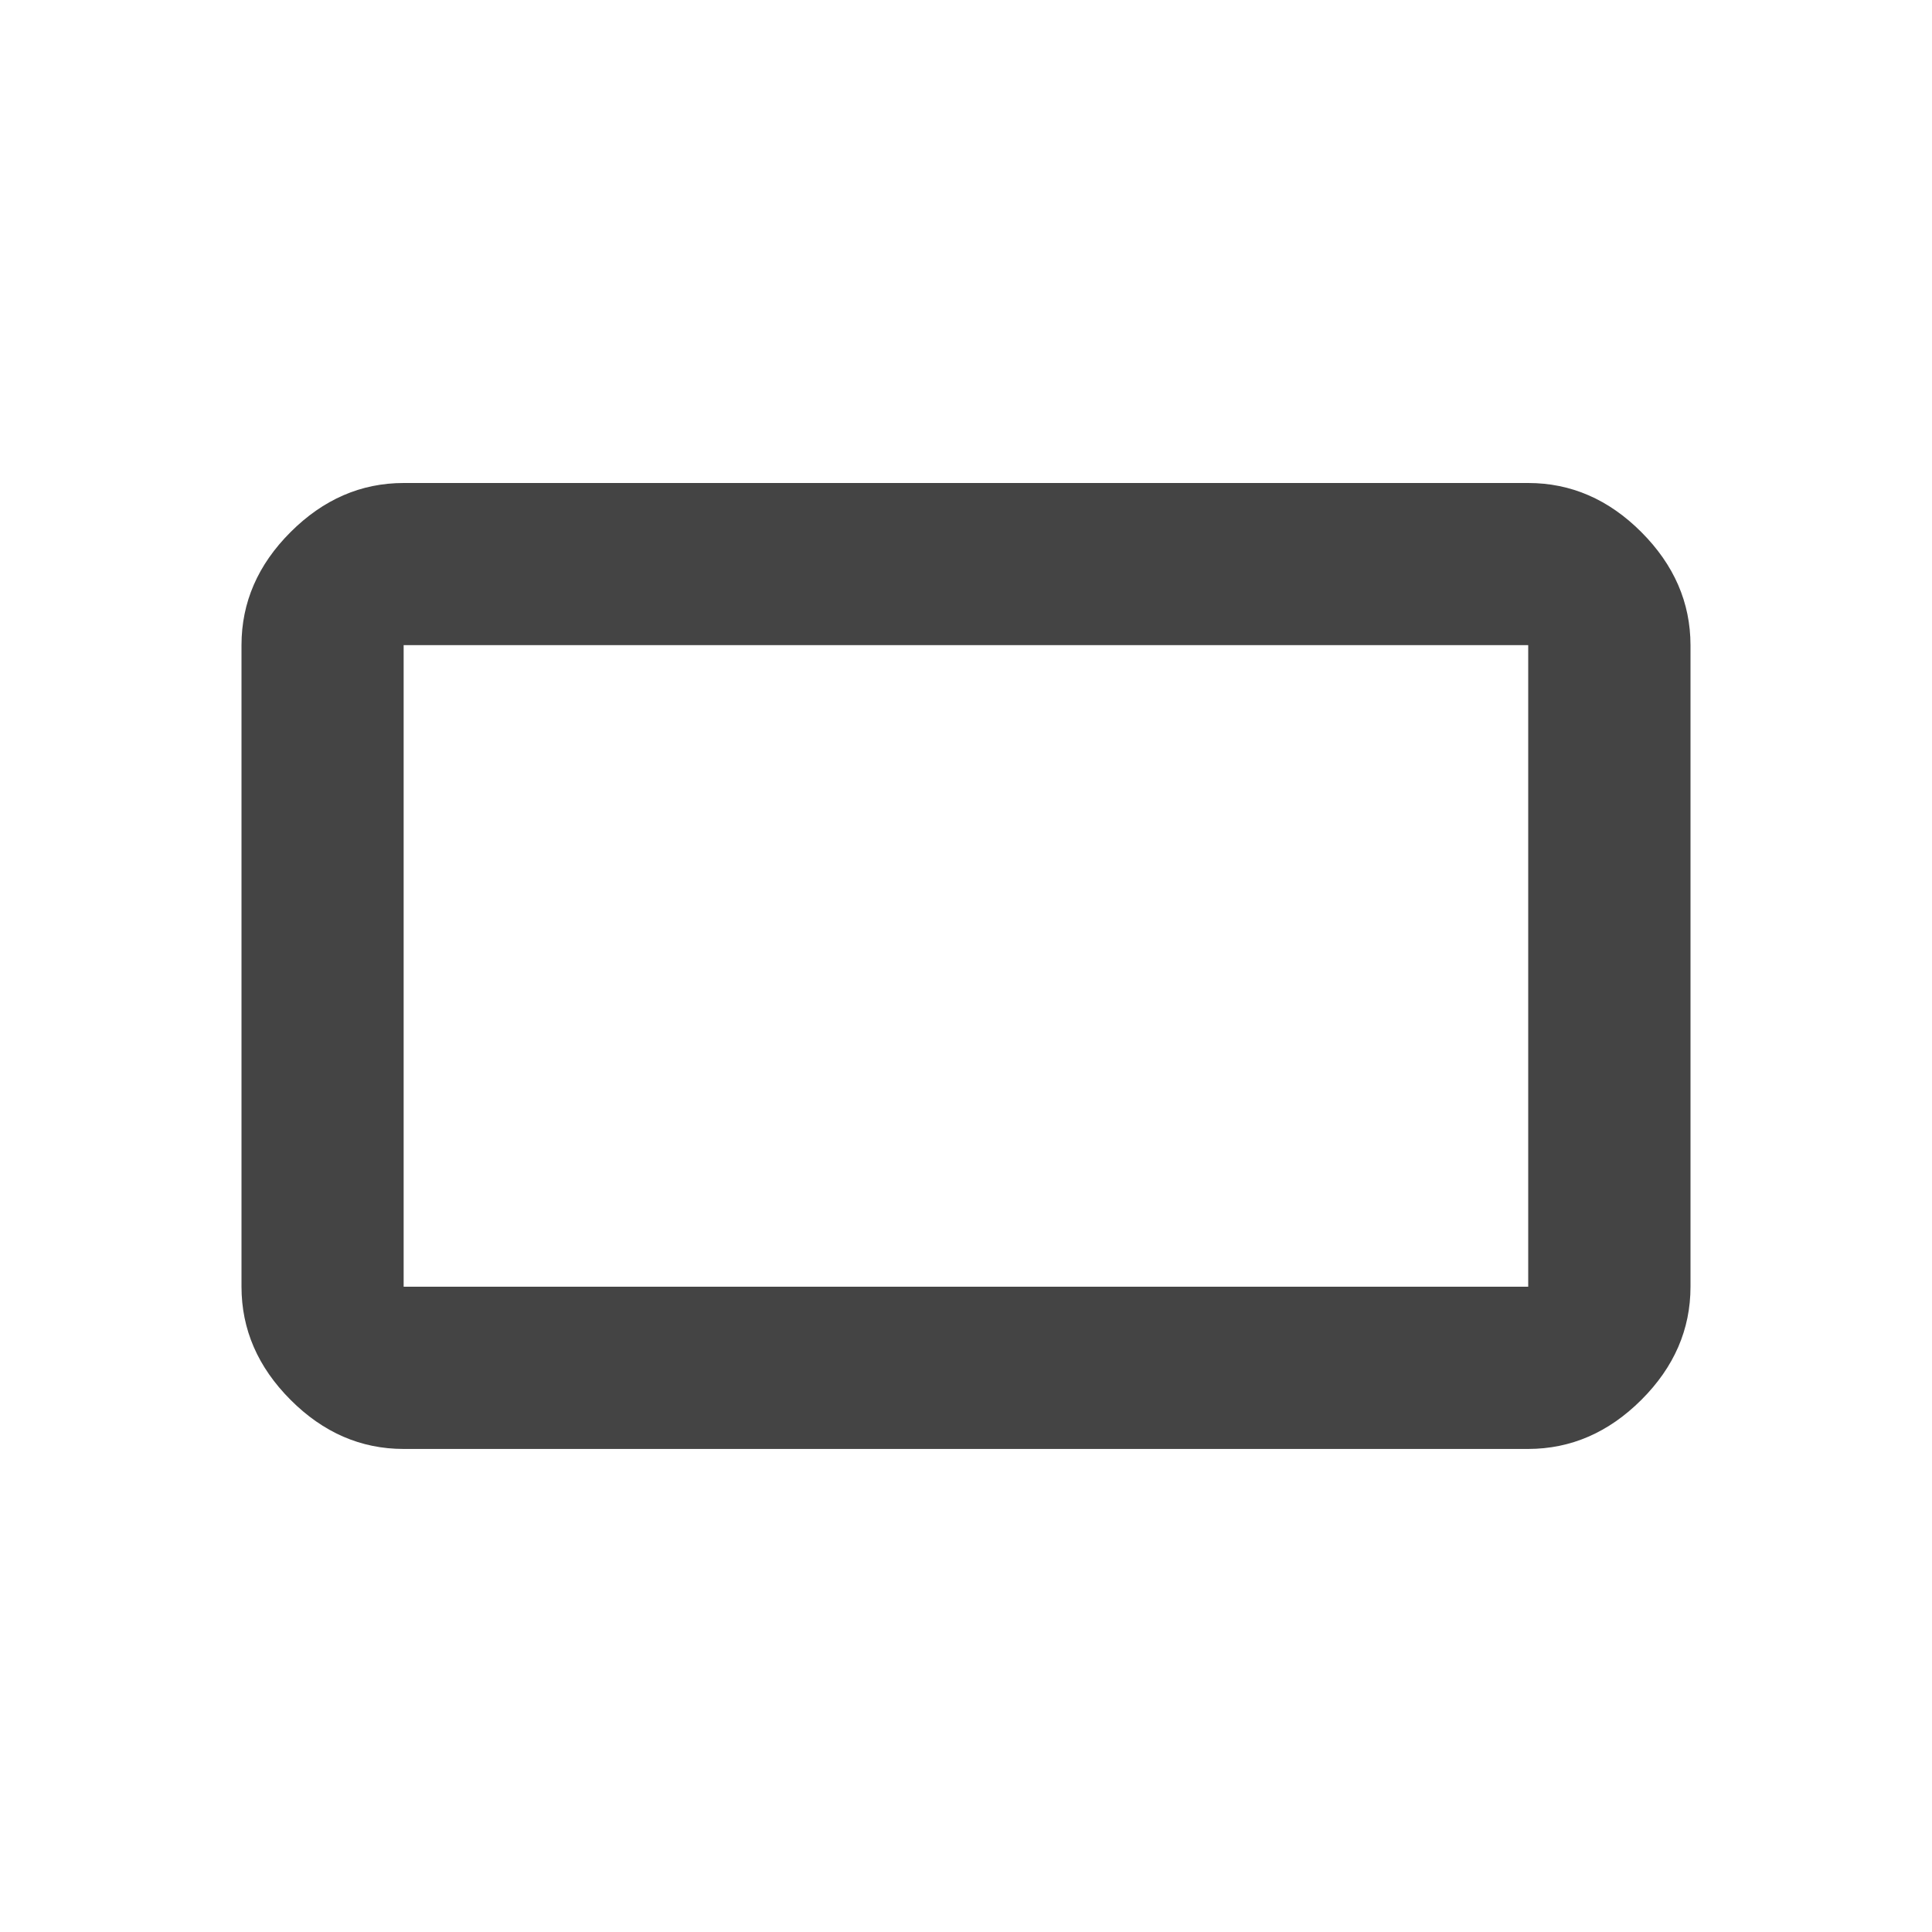 <?xml version="1.0"?><svg xmlns="http://www.w3.org/2000/svg" width="40" height="40" viewBox="0 0 40 40"><path fill="#444" d="m31.64 26.64v-13.283h-23.283v13.283h23.283z m0-16.64q1.328 0 2.343 1.017t1.017 2.34v13.283q0 1.327-1.017 2.342t-2.343 1.017h-23.283q-1.327 0-2.342-1.017t-1.015-2.342v-13.283q0-1.327 1.017-2.342t2.34-1.015h23.283z"></path></svg>